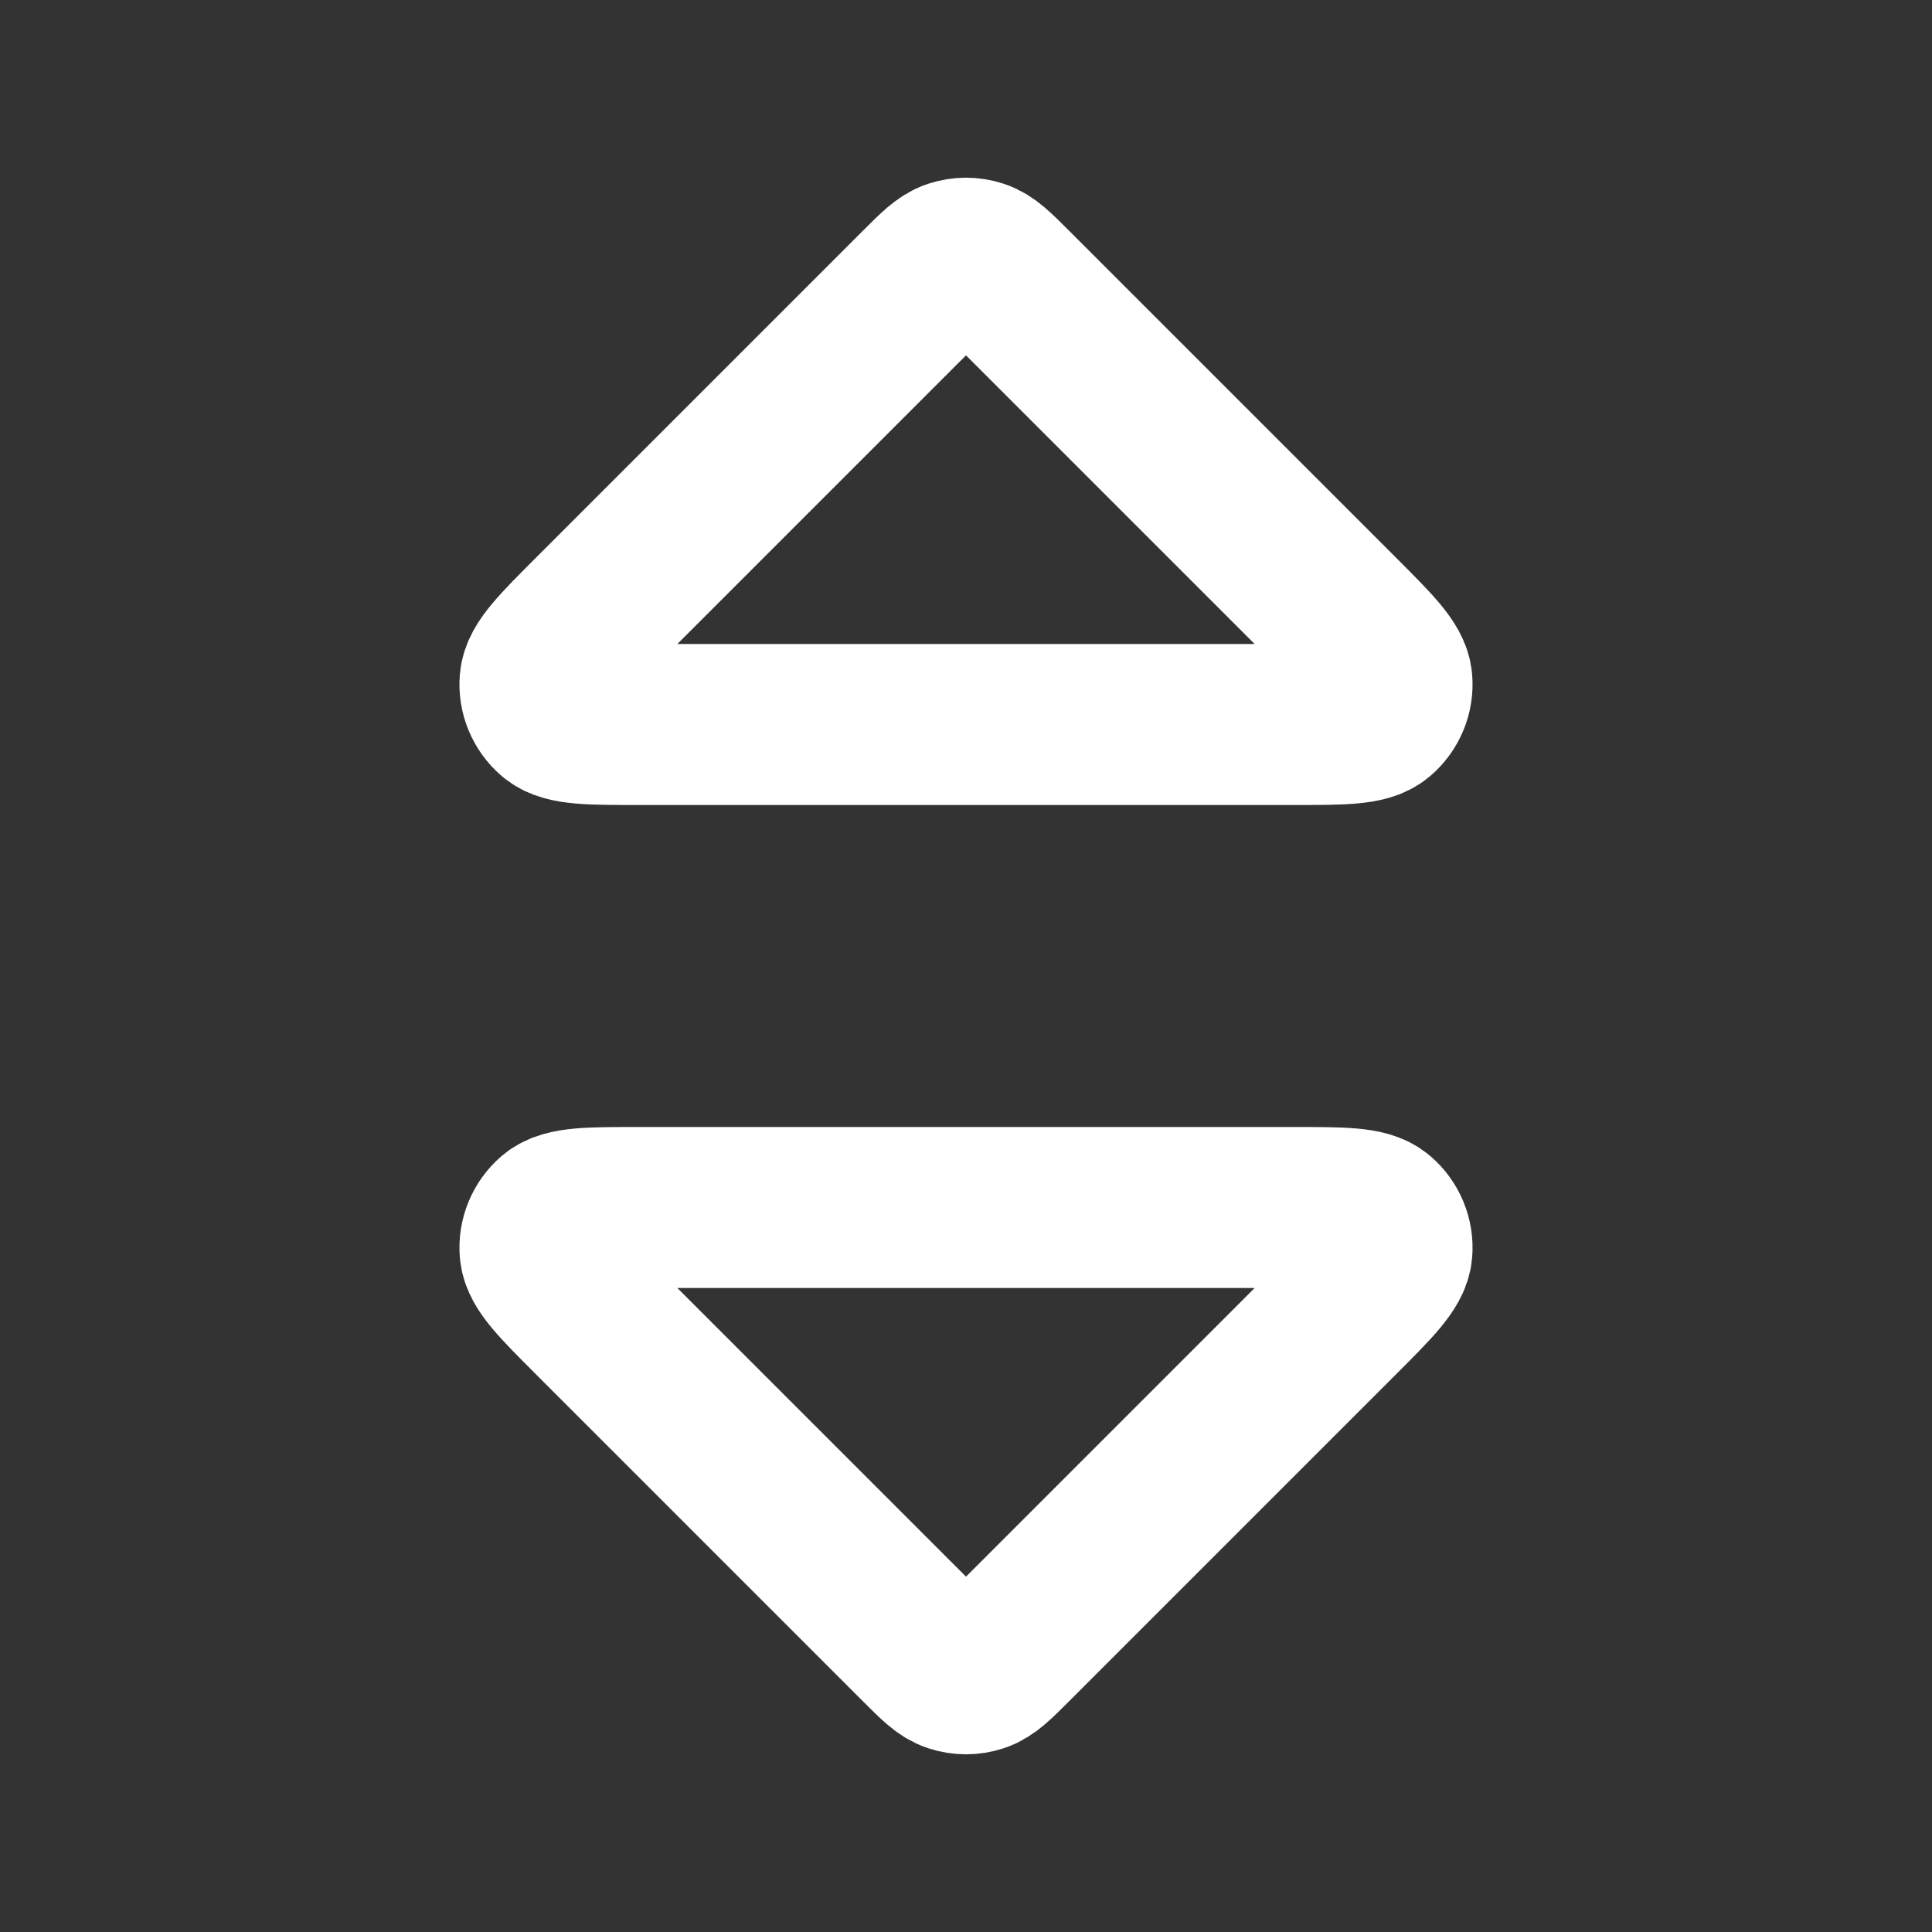 <svg viewBox="0 0 24 24" fill="none" xmlns="http://www.w3.org/2000/svg" stroke="#ffffff"><rect x="0" y="0" width="24" height="24" fill="#333333" stroke="none"/><g id="SVGRepo_bgCarrier" stroke-width="0"></g><g id="SVGRepo_tracerCarrier" stroke-linecap="round" stroke-linejoin="round"></g><g id="SVGRepo_iconCarrier"> <path d="M16.069 15H7.931C7.325 15 7.023 15 6.882 15.12C6.761 15.224 6.696 15.38 6.709 15.539C6.723 15.723 6.937 15.937 7.366 16.366L11.434 20.434C11.632 20.632 11.731 20.731 11.845 20.768C11.946 20.801 12.054 20.801 12.154 20.768C12.269 20.731 12.368 20.632 12.566 20.434L16.634 16.366C17.063 15.937 17.277 15.723 17.291 15.539C17.304 15.38 17.239 15.224 17.117 15.12C16.977 15 16.674 15 16.069 15Z" stroke="#ffffff" stroke-width="2" stroke-linecap="round" stroke-linejoin="round"></path> <path d="M7.931 9H16.069C16.674 9 16.977 9 17.117 8.88C17.239 8.776 17.304 8.62 17.291 8.461C17.277 8.277 17.063 8.063 16.634 7.634L12.566 3.566C12.368 3.368 12.269 3.269 12.154 3.232C12.054 3.199 11.946 3.199 11.845 3.232C11.731 3.269 11.632 3.368 11.434 3.566L7.366 7.634C6.937 8.063 6.723 8.277 6.709 8.461C6.696 8.62 6.761 8.776 6.882 8.88C7.023 9 7.325 9 7.931 9Z" stroke="#ffffff" stroke-width="2" stroke-linecap="round" stroke-linejoin="round"></path> </g></svg>